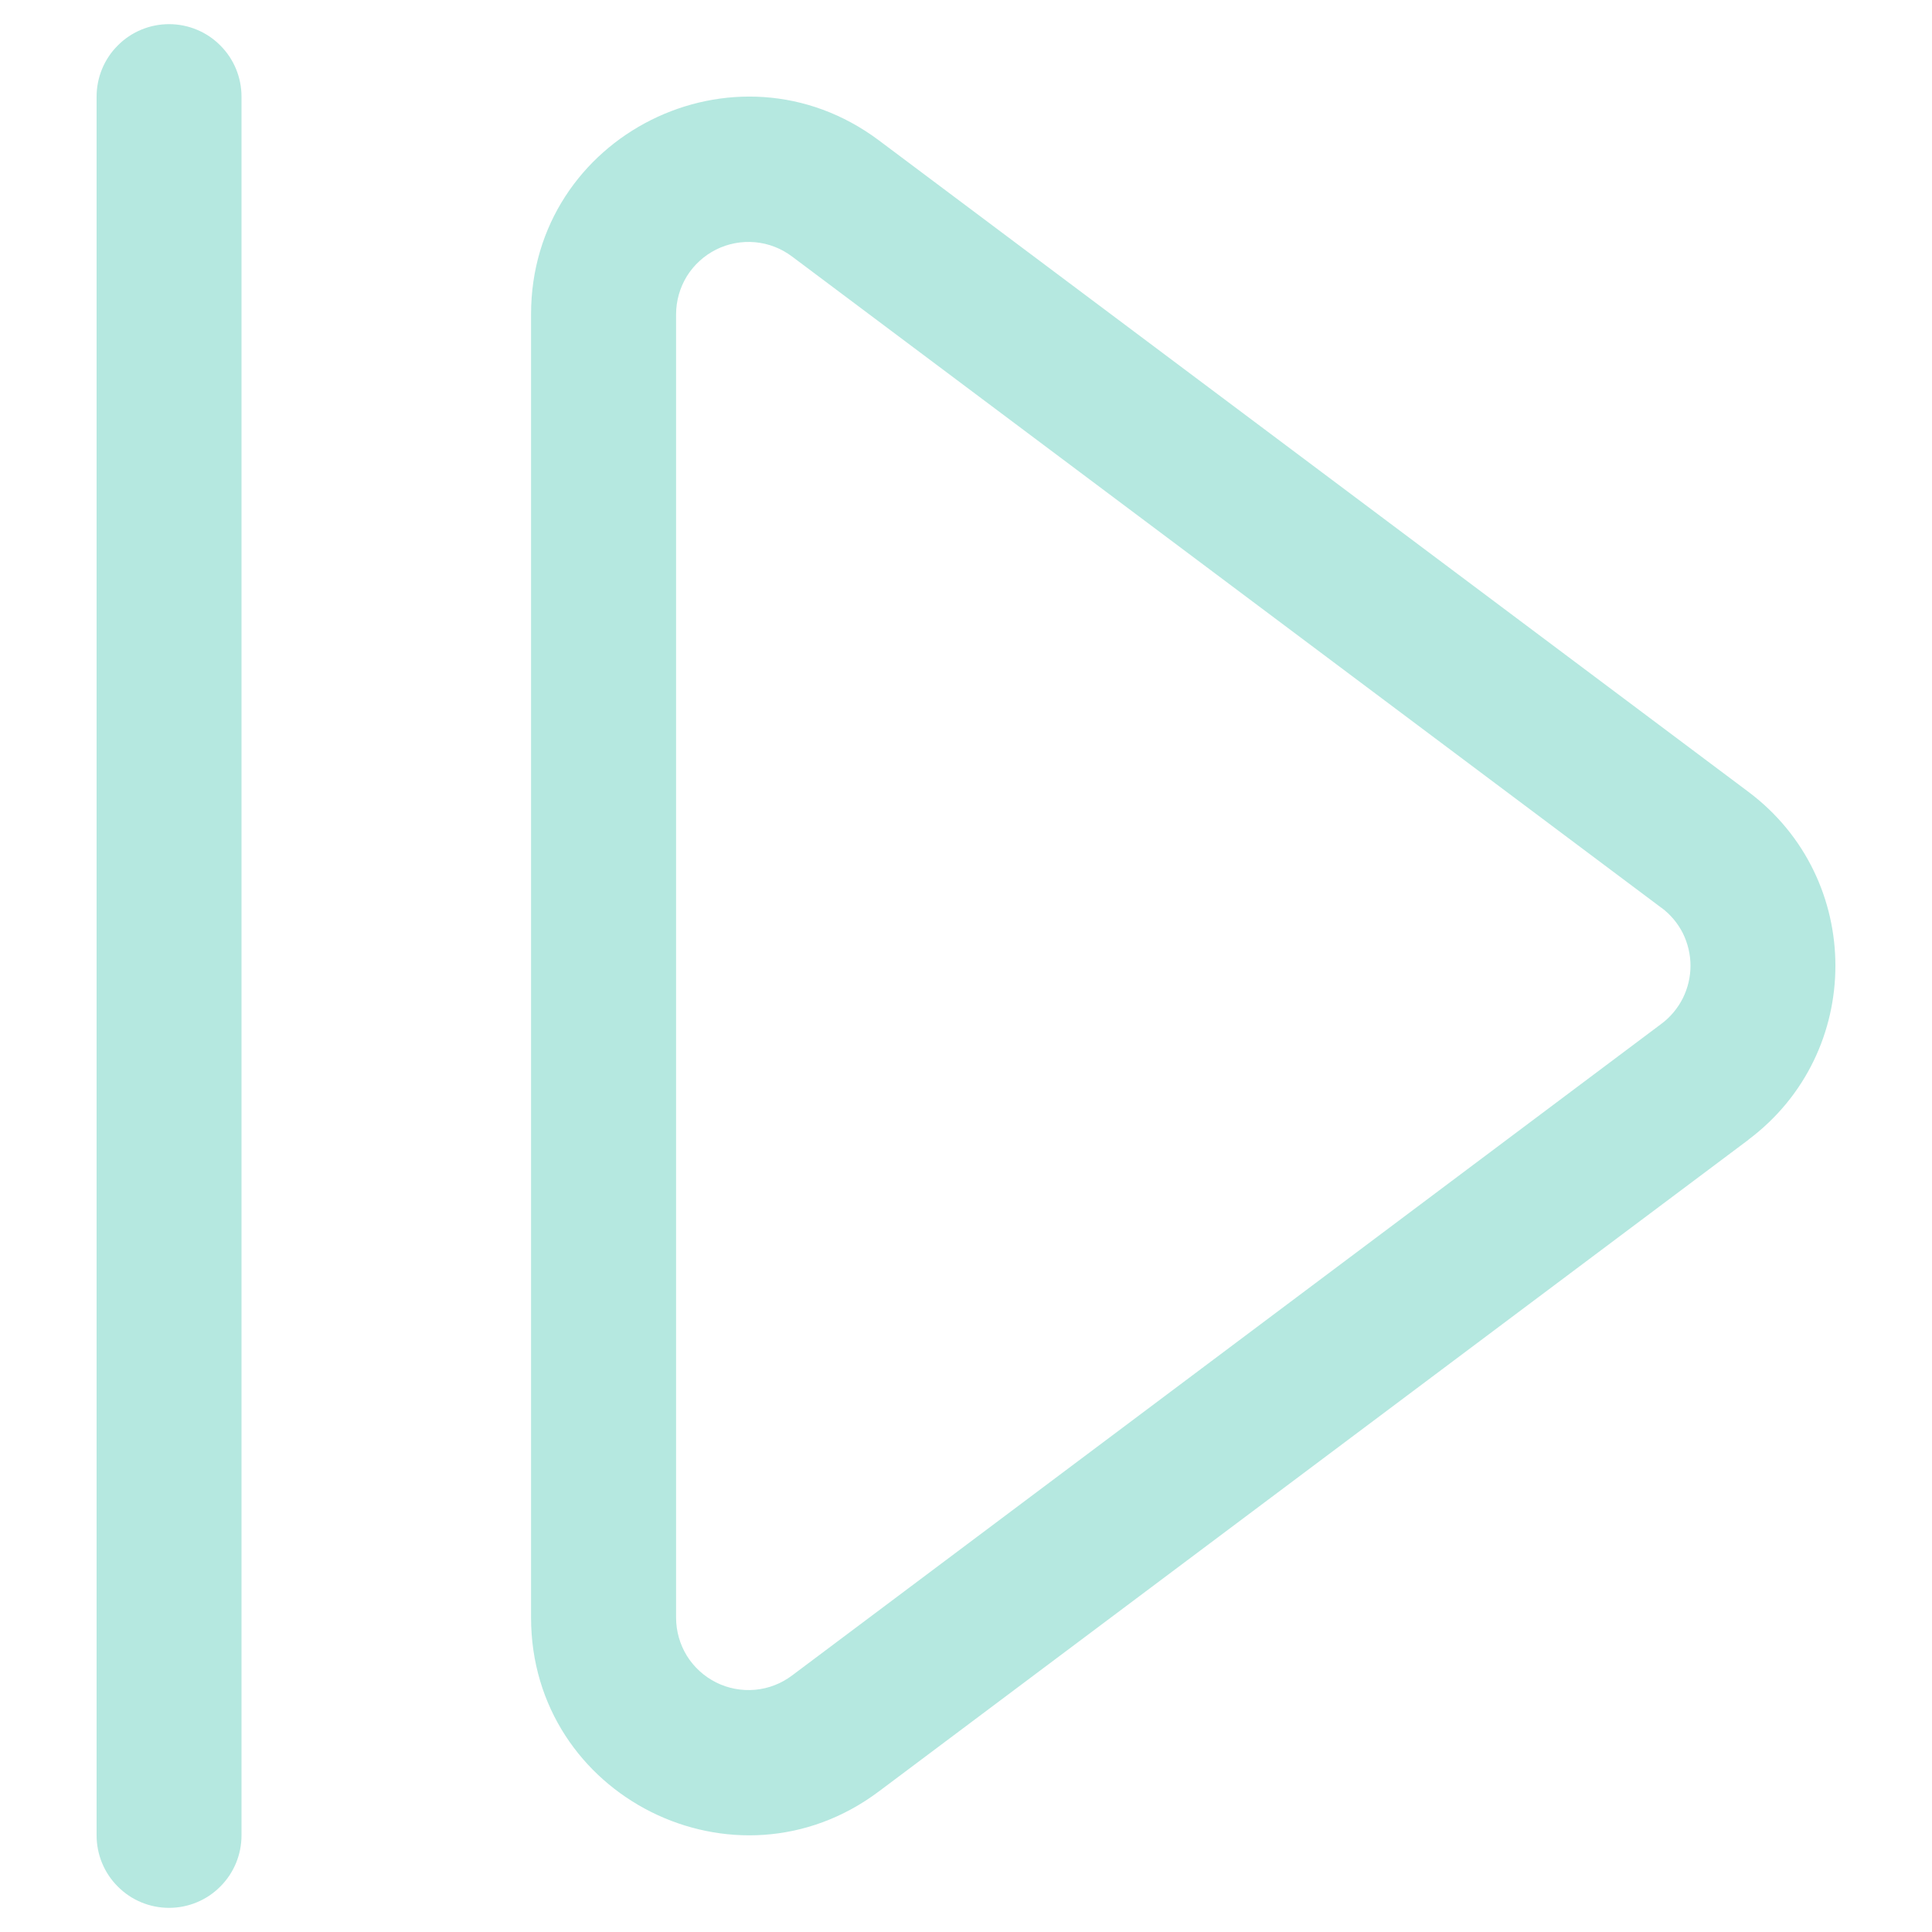 <svg width="16" height="16" viewBox="0 0 16 16" fill="none" xmlns="http://www.w3.org/2000/svg">
<path d="M13.76 7.518C13.835 7.574 13.895 7.646 13.937 7.729C13.978 7.813 14 7.904 14 7.998C14 8.091 13.978 8.183 13.937 8.266C13.895 8.349 13.835 8.422 13.76 8.478L6.559 13.876C6.47 13.943 6.364 13.984 6.253 13.994C6.142 14.004 6.03 13.983 5.93 13.933C5.831 13.883 5.747 13.807 5.688 13.712C5.63 13.617 5.599 13.508 5.599 13.396V2.604C5.599 2.492 5.63 2.383 5.688 2.288C5.747 2.193 5.831 2.117 5.93 2.067C6.03 2.017 6.142 1.996 6.253 2.006C6.364 2.016 6.47 2.057 6.559 2.124L13.759 7.518H13.76ZM14.48 9.438C15.44 8.718 15.44 7.278 14.48 6.558L7.278 1.162C6.091 0.274 4.398 1.12 4.398 2.602V13.396C4.398 14.88 6.092 15.726 7.278 14.836L14.48 9.439V9.438ZM2 0.8C2 0.641 1.937 0.488 1.824 0.376C1.712 0.263 1.559 0.2 1.4 0.2C1.241 0.2 1.088 0.263 0.976 0.376C0.863 0.488 0.8 0.641 0.8 0.8V15.2C0.8 15.359 0.863 15.512 0.976 15.624C1.088 15.737 1.241 15.8 1.4 15.8C1.559 15.8 1.712 15.737 1.824 15.624C1.937 15.512 2 15.359 2 15.2V0.8Z" fill="#B5E8E0"/>
</svg>

